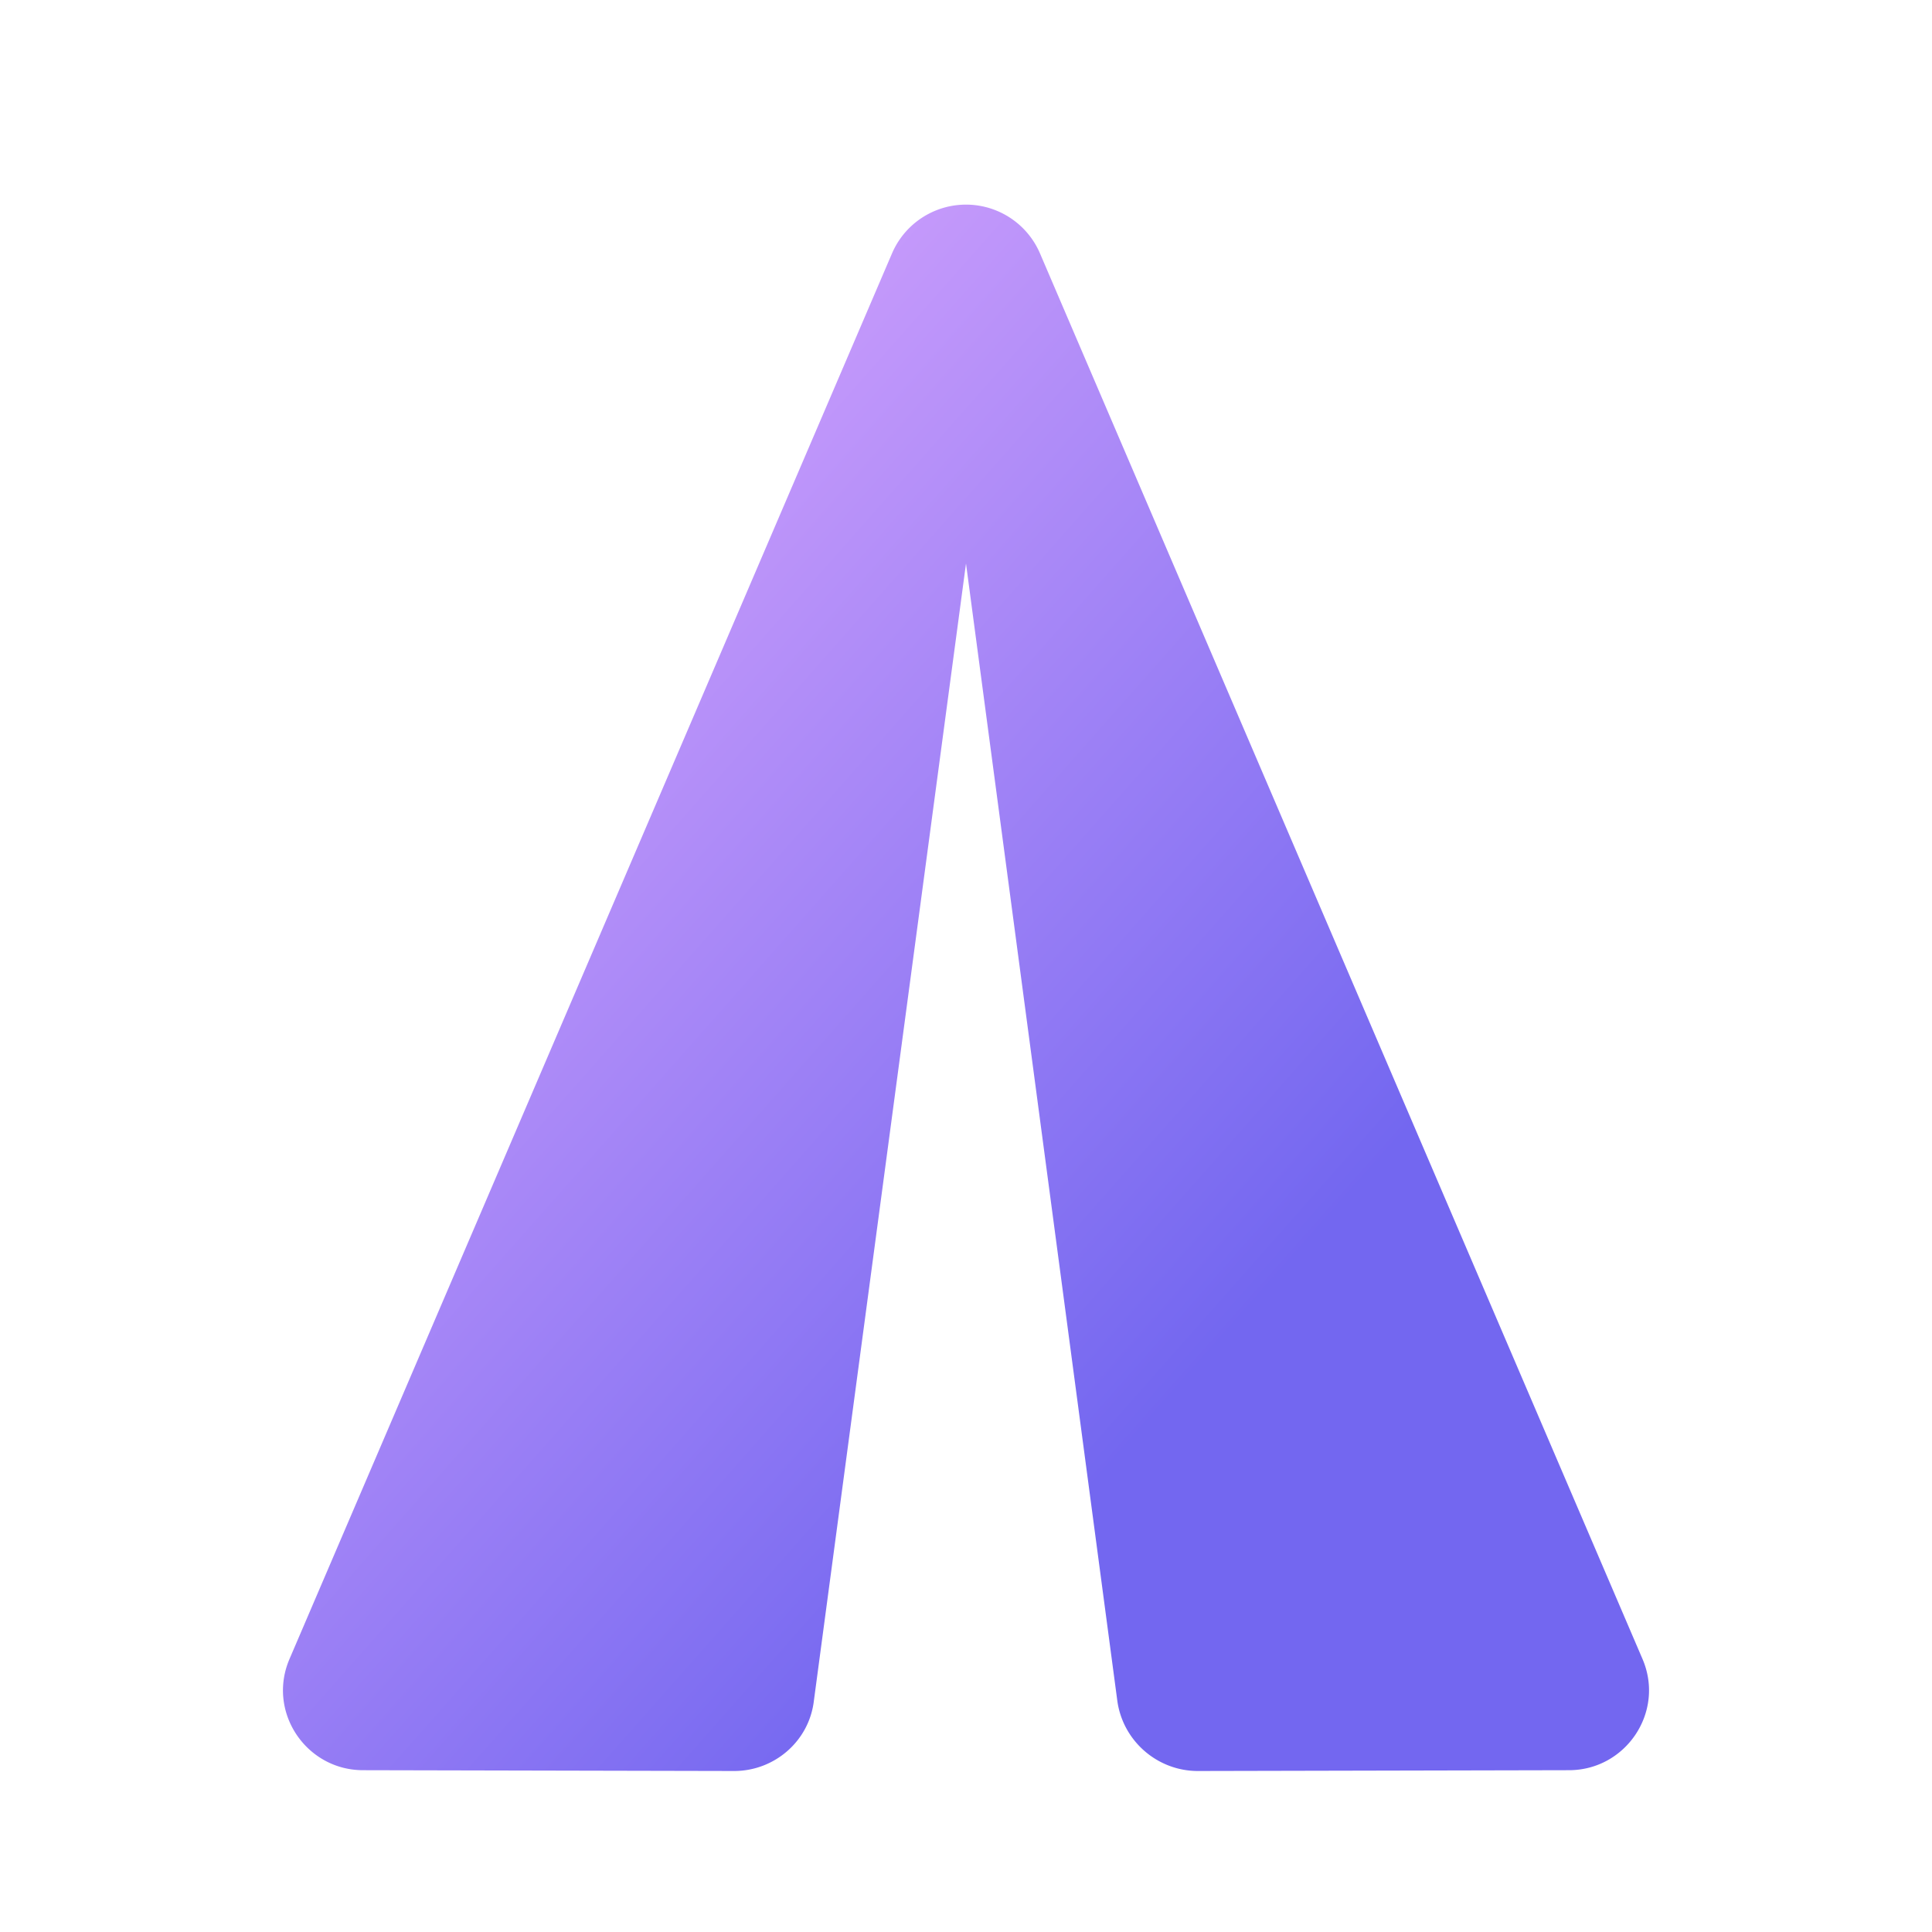 <svg xmlns="http://www.w3.org/2000/svg" height="48" viewBox="0 0 24 24" width="48">
    <defs>
        <linearGradient id="theme" gradientTransform="rotate(45)">
            <stop offset="25%" stop-color="#ce9ffc" />
            <stop offset="100%" stop-color="#7367f0" />
        </linearGradient>
    </defs>
    <path d="M0 24V0h24v24H0z" fill="none" />
    <path fill="url(#theme)"
        d="M20.4 20.6L12.92 3.15a1 1 0 00-1.84 0L3.6 20.6c-.29.66.2 1.39.91 1.39l4.61.01c.5 0 .93-.37.99-.87L12 7l1.88 14.13c.07.5.5.87 1 .87l4.61-.01c.71 0 1.2-.73.91-1.39z" />
</svg>